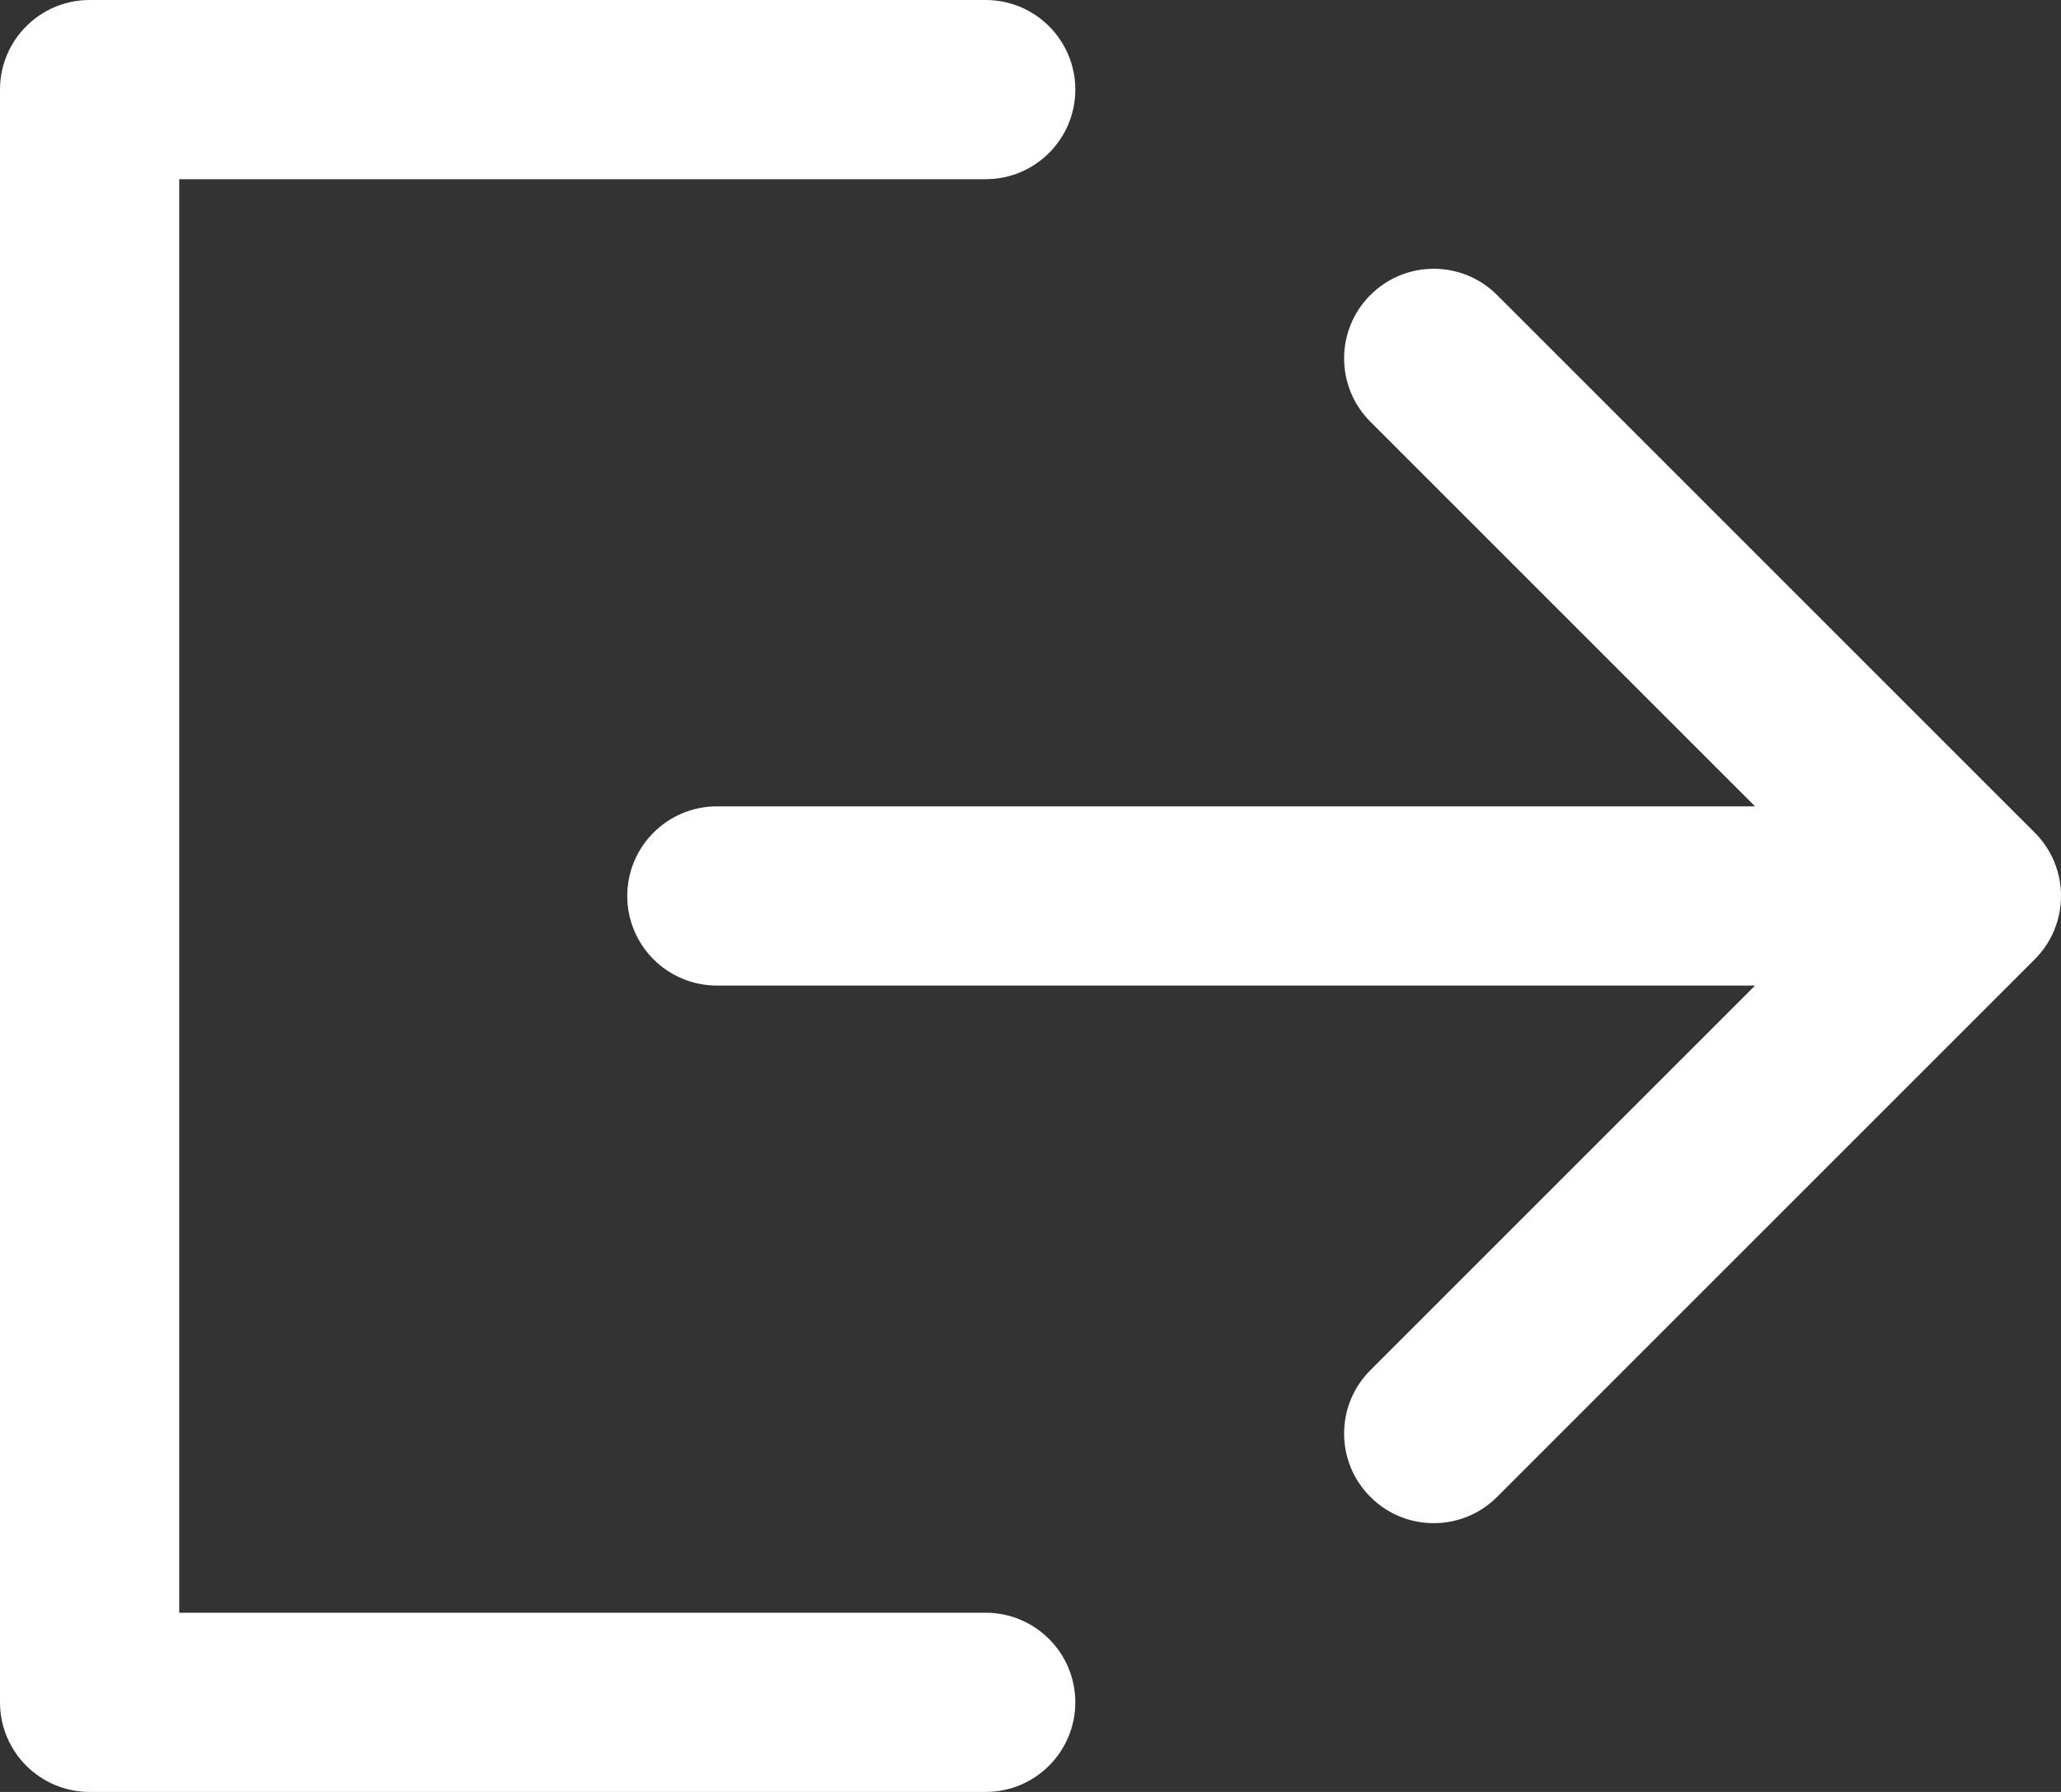 <?xml version="1.0" encoding="UTF-8"?>
<svg width="23px" height="20px" viewBox="0 0 23 20" version="1.1" xmlns="http://www.w3.org/2000/svg" xmlns:xlink="http://www.w3.org/1999/xlink">
    <rect x="0" y="0" width="23" height="20" fill="#333333" stroke="none"/>
    <!-- Generator: Sketch 41.2 (35397) - http://www.bohemiancoding.com/sketch -->
    <title>ESCAPE_WHITE</title>
    <desc>Created with Sketch.</desc>
    <defs></defs>
    <g id="Page-1" stroke="none" stroke-width="1" fill="none" fill-rule="evenodd">
        <g id="Feedback" transform="translate(-324, -66)" fill="#FFFFFF">
            <g id="Group-Copy" transform="translate(324, 66)">
                <path d="M19.586,9 L15.293,4.707 C14.902,4.317 14.902,3.683 15.293,3.293 C15.683,2.902 16.317,2.902 16.707,3.293 L22.707,9.293 C22.902,9.488 23,9.744 23,10 C23,10.256 22.902,10.512 22.707,10.707 L16.707,16.707 C16.317,17.098 15.683,17.098 15.293,16.707 C14.902,16.317 14.902,15.683 15.293,15.293 L19.586,11 L8,11 C7.448,11 7,10.552 7,10 C7,9.448 7.448,9 8,9 L19.586,9 Z M2,18 L2,2 L11,2 C11.552,2 12,1.552 12,1 C12,0.448 11.552,1.28674849e-13 11,1.27897692e-13 L1,1.13686838e-13 C0.448,1.12798659e-13 0,0.448 0,1 L0,19 C0,19.552 0.448,20 1,20 L11,20 C11.552,20 12,19.552 12,19 C12,18.448 11.552,18 11,18 L2,18 Z" id="ESCAPE_WHITE"></path>
            </g>
        </g>
    </g>
</svg>
